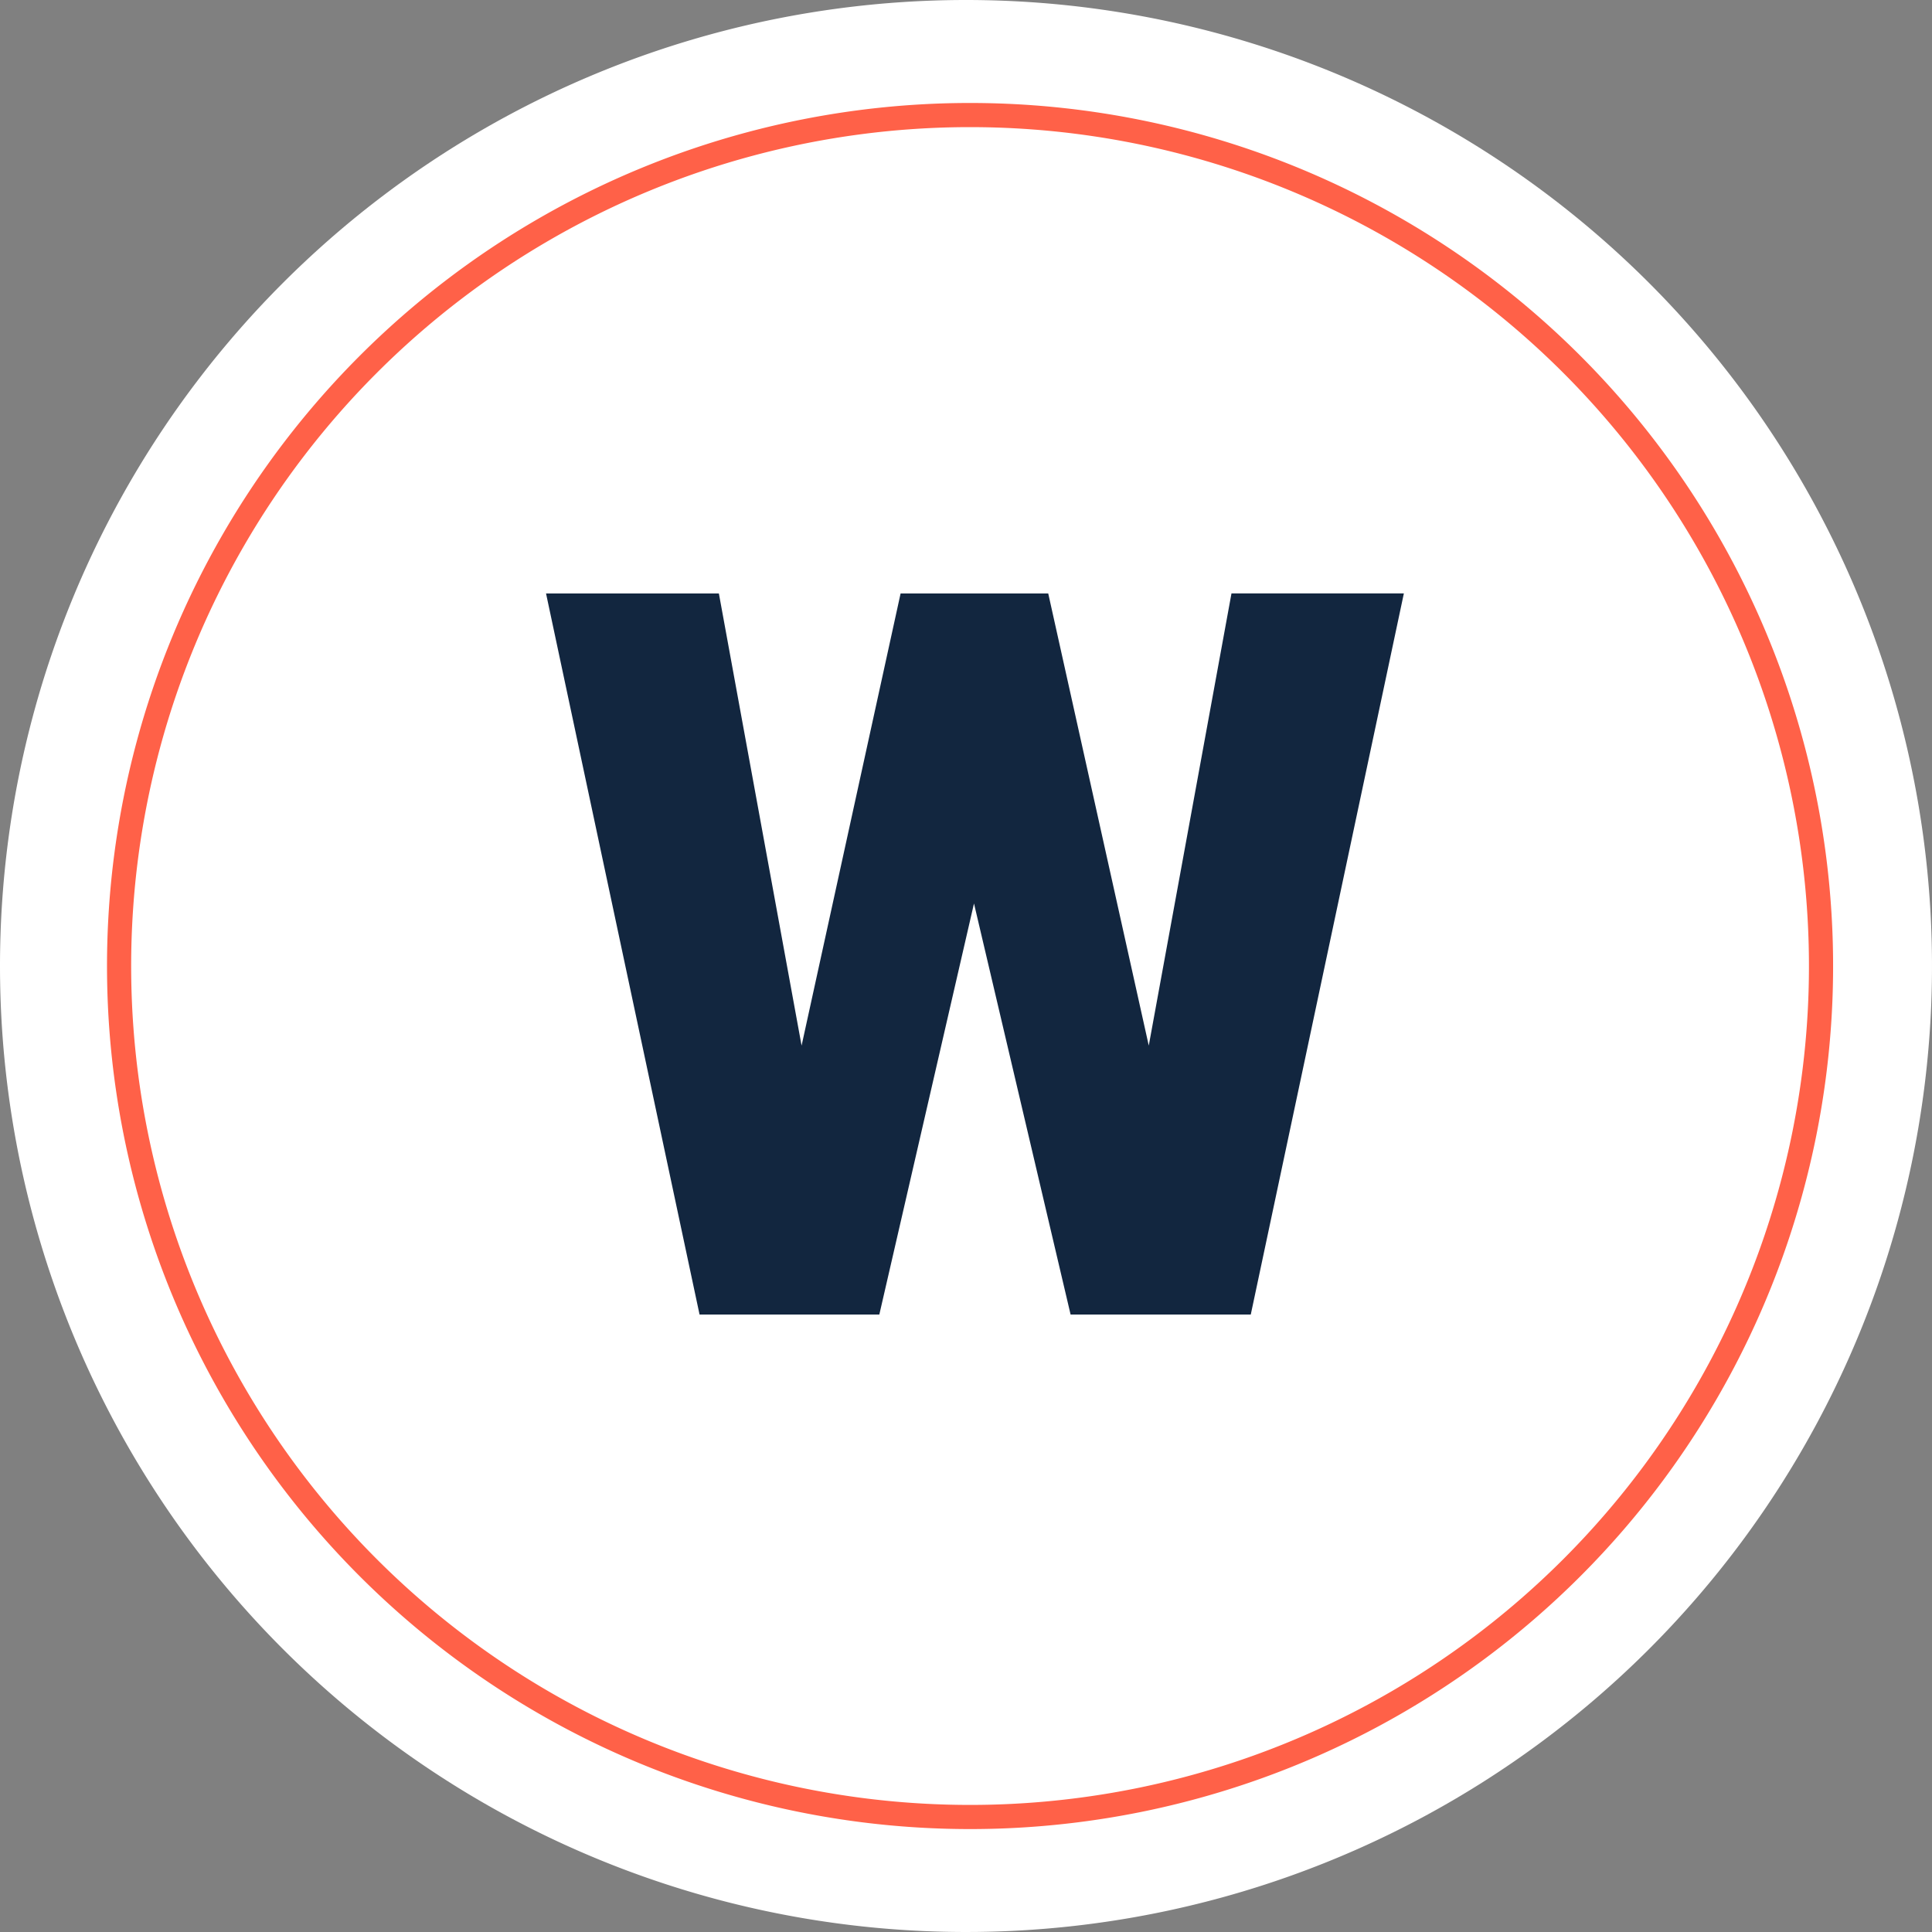<svg xmlns="http://www.w3.org/2000/svg" width="80" height="80" viewBox="0 0 80 80">
  <rect x="0" y="0" width="80" height="80" fill="#808080" stroke="none"/>
  <g id="Grupo_128096" data-name="Grupo 128096" transform="translate(-1233 -5512.469)">
    <path id="Op_component_1" data-name="Op component 1" d="M40,0A40,40,0,1,1,0,40,40,40,0,0,1,40,0Z" transform="translate(1233 5512.469)" fill="#fff"/>
    <path id="Trazado_172620" data-name="Trazado 172620" d="M7.137-11.136l3.425-18.724H17.7L11.361,0H3.9l-4-17.021L-4.02,0h-7.444l-6.357-29.859h7.157l3.425,18.724,4.1-18.724H2.974Z" transform="translate(1273.431 5566.901)" fill="#12263f"/>
    <path id="Op_component_1-2" data-name="Op component 1" d="M35.237,0A35.237,35.237,0,1,1,0,35.237,35.237,35.237,0,0,1,35.237,0Z" transform="translate(1237.931 5517.233)" fill="none" stroke="#ff6148" stroke-width="1"/>
  </g>
</svg>
